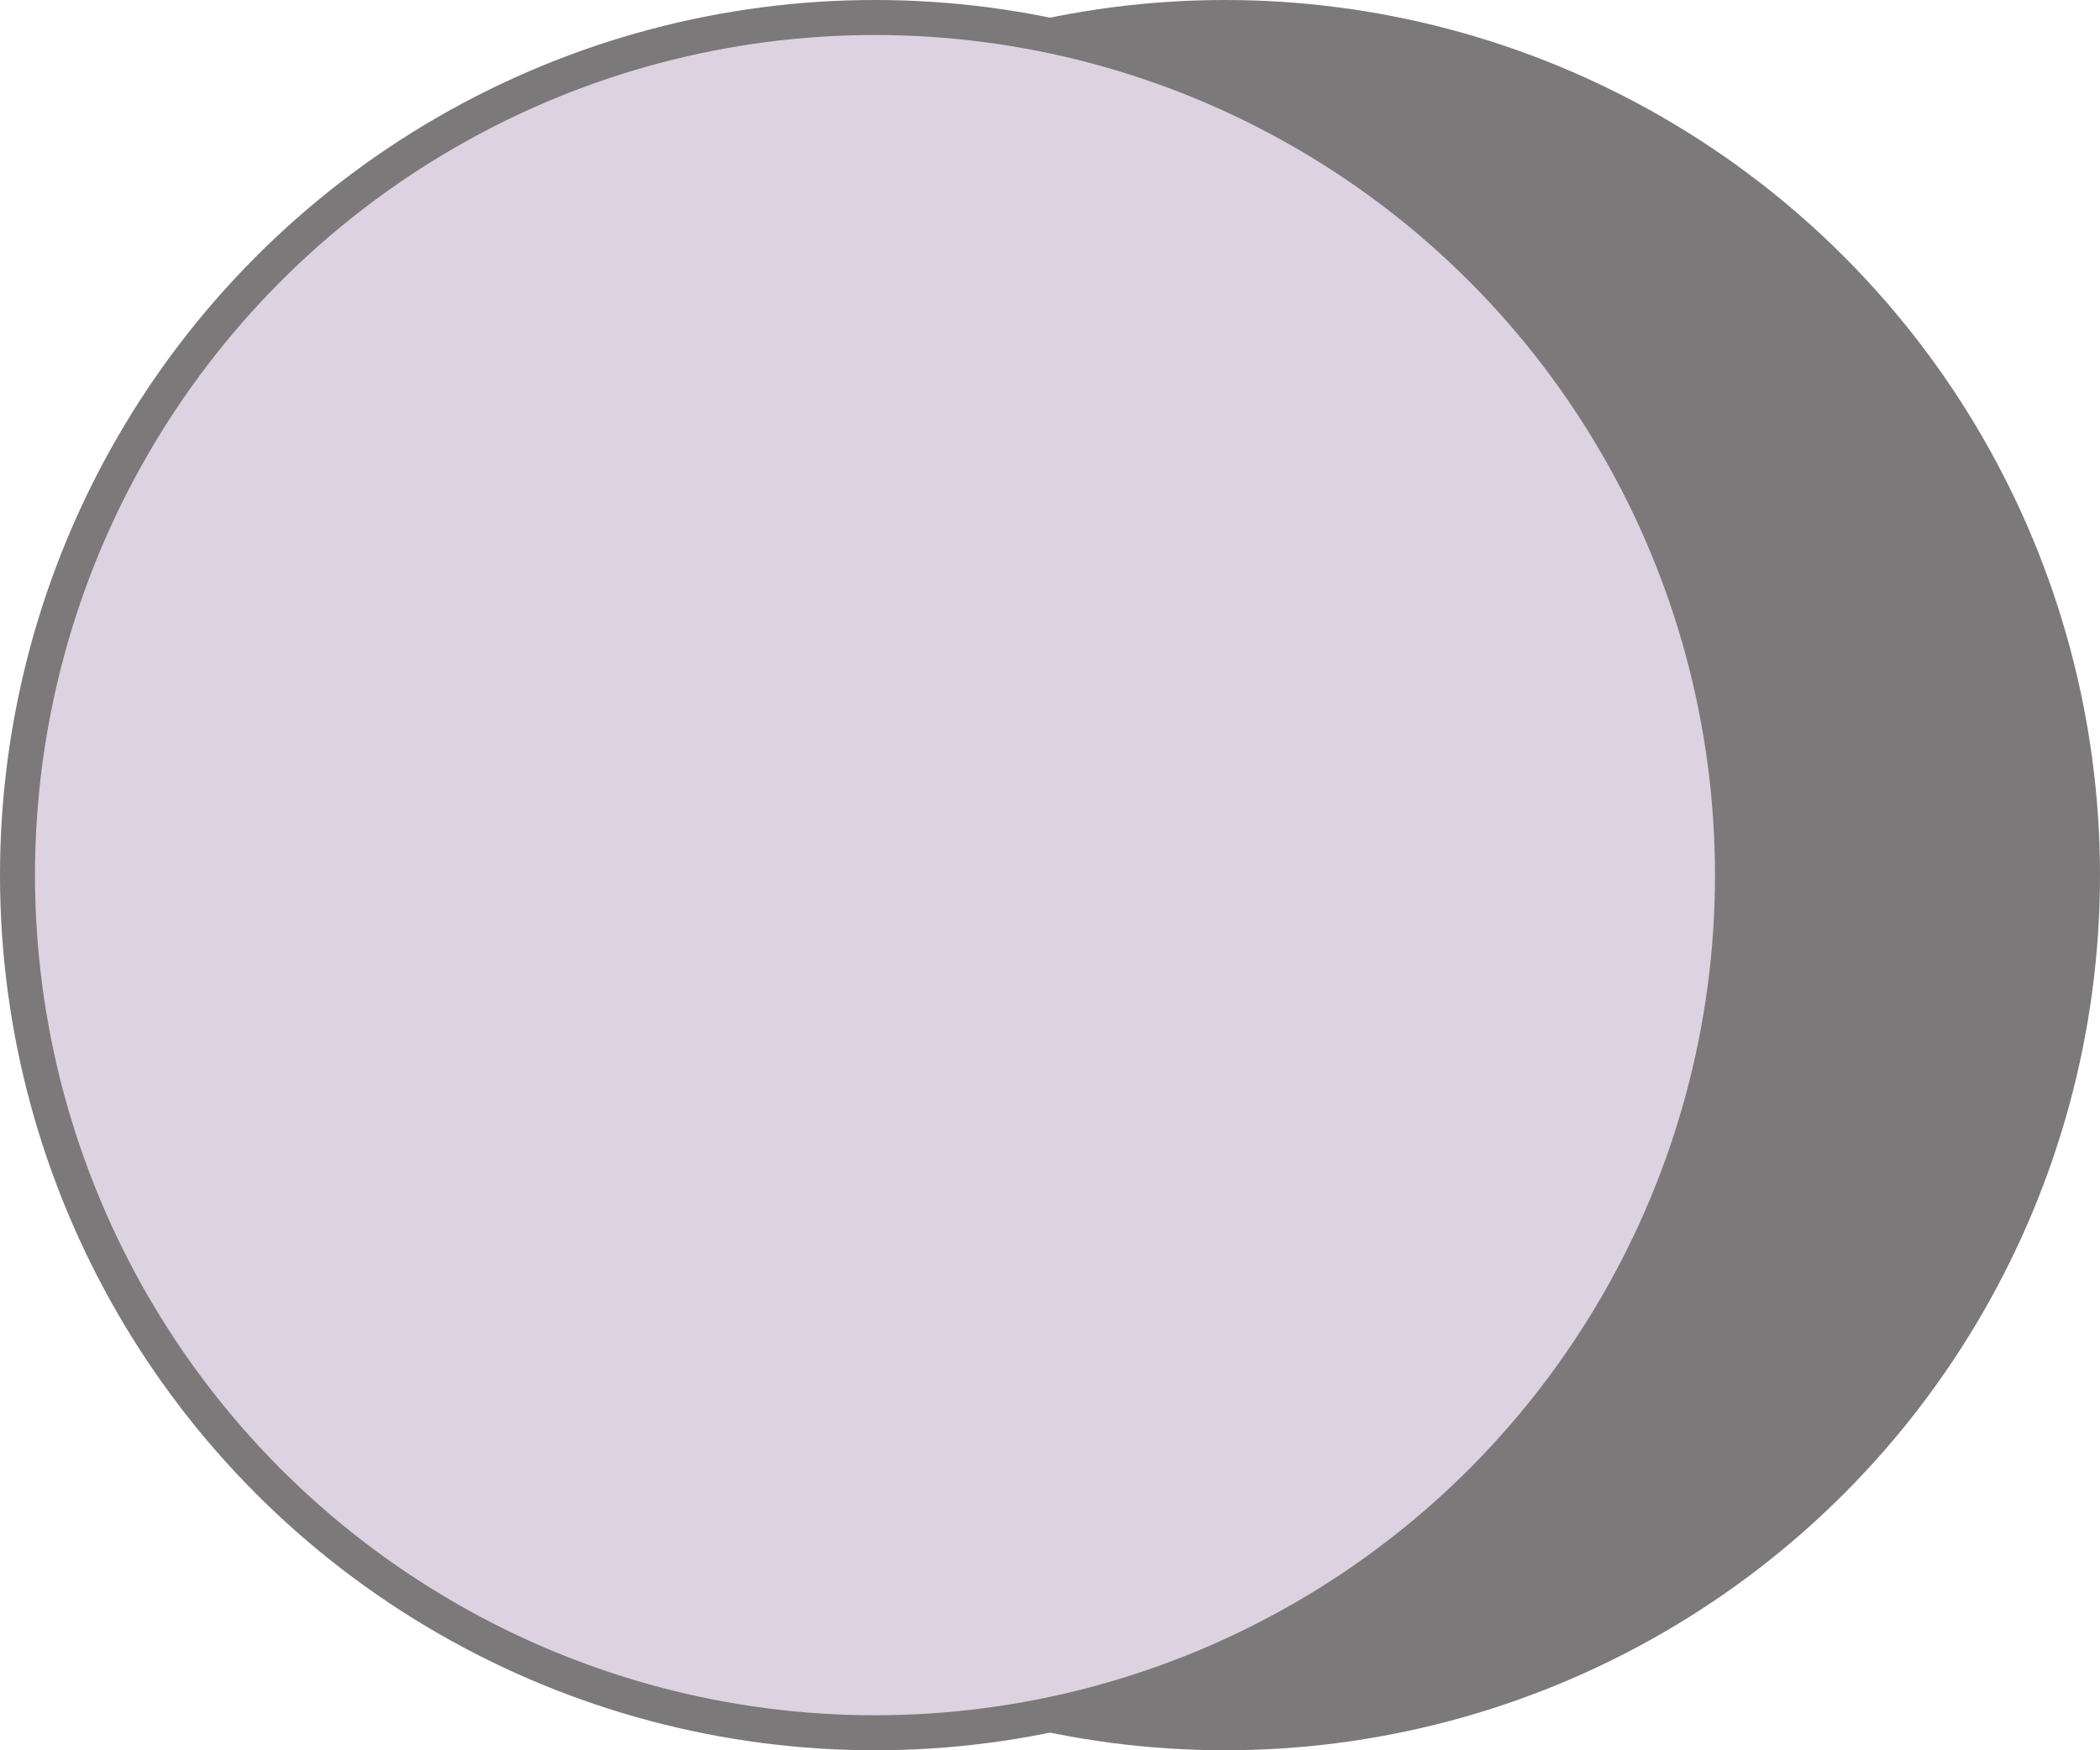 <svg width="18" height="15" viewBox="0 0 18 15" fill="none" xmlns="http://www.w3.org/2000/svg">
<circle cx="10.5" cy="7.5" r="7.5" fill="#7B7979"/>
<circle cx="7.5" cy="7.5" r="7.35" fill="#DDD2E1" stroke="#7B7979" stroke-width="0.3"/>
</svg>
